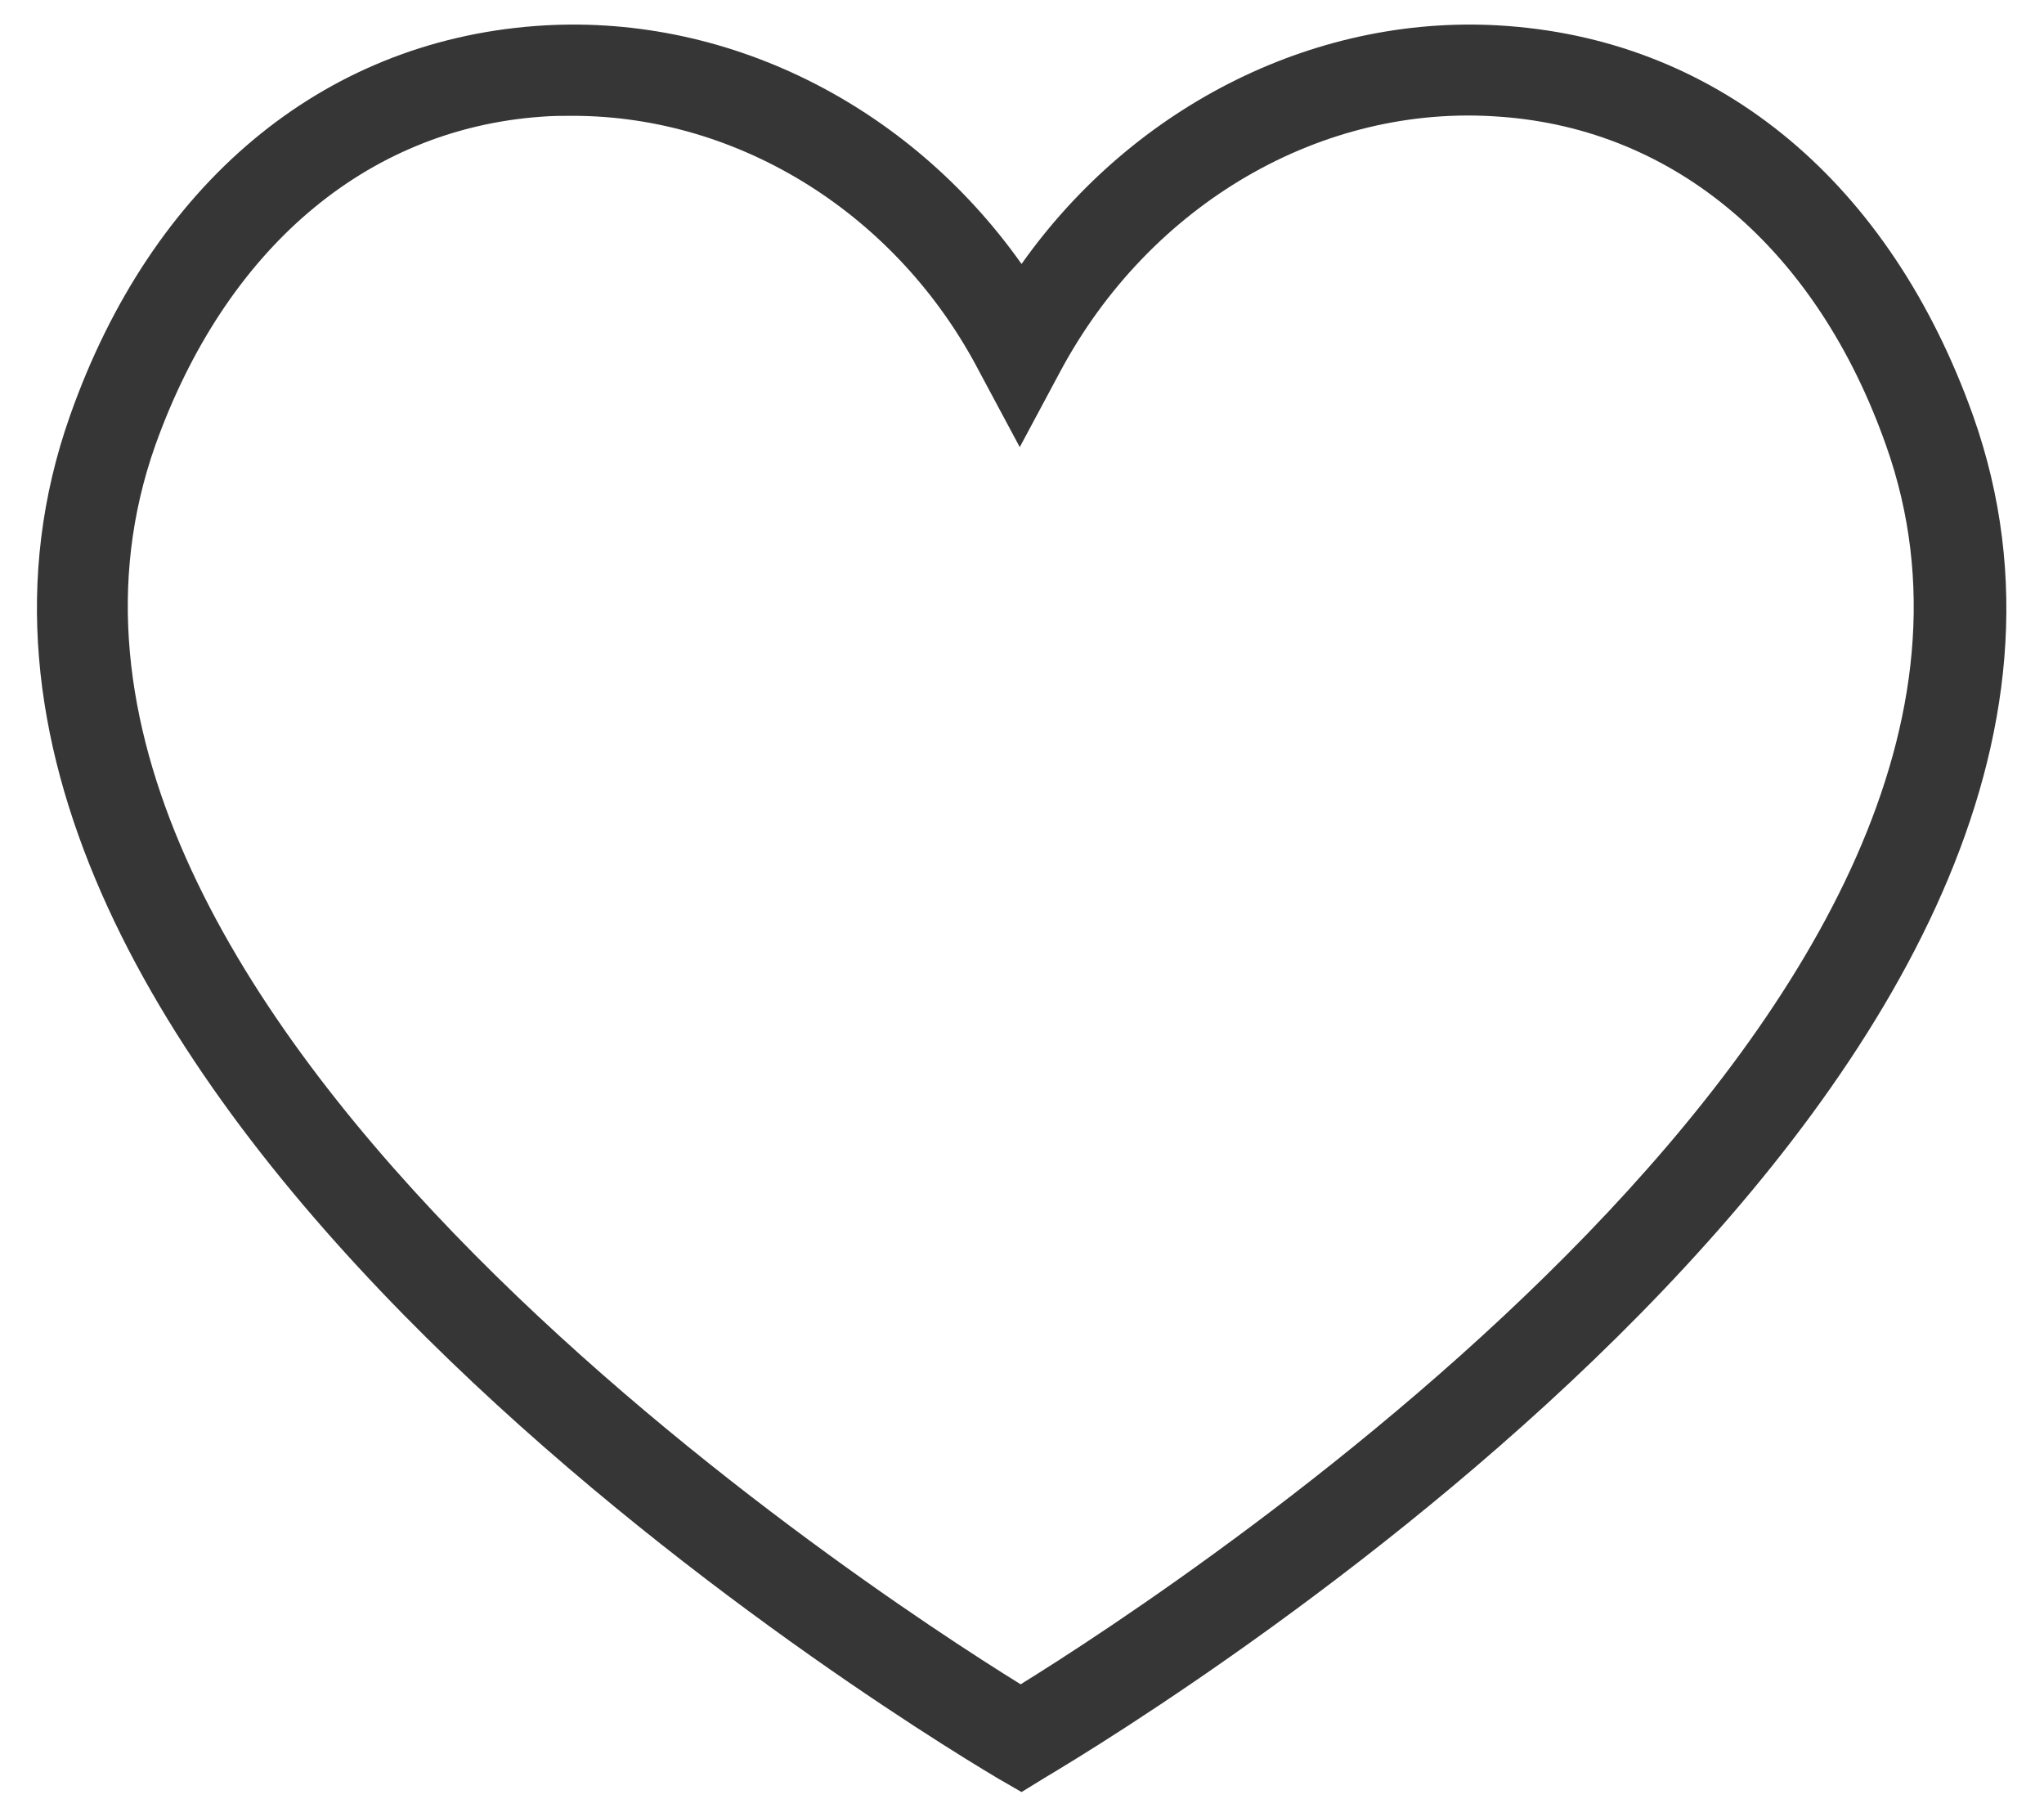 <?xml version="1.0" encoding="utf-8"?>
<!-- Generator: Adobe Illustrator 21.0.2, SVG Export Plug-In . SVG Version: 6.00 Build 0)  -->
<svg version="1.1" id="Layer_1" xmlns="http://www.w3.org/2000/svg" xmlns:xlink="http://www.w3.org/1999/xlink" x="0px" y="0px"
	 viewBox="0 0 227.7 202.4" style="enable-background:new 0 0 227.7 202.4;" xml:space="preserve">
<style type="text/css">
	.st0{fill:#373636;}
</style>
<path class="st0" d="M113.8,199.6l-2.6-1.5c-13.3-7.9-129-79.4-103.4-151.8c9.1-25.8,28-41.6,51.8-43.4c21.1-1.6,41.6,8.7,54.2,26.5
	C126.4,11.6,147,1.3,168,2.9c23.8,1.8,42.6,17.6,51.8,43.4l0,0c25.7,72.4-90.1,143.8-103.4,151.7L113.8,199.6z M63.8,12.9
	c-1.2,0-2.3,0-3.5,0.1c-19.6,1.4-35.2,14.8-43,36.6c-21.7,61.3,78.3,126.8,96.4,138c18.1-11.2,118.2-76.7,96.4-138l0,0
	c-7.7-21.8-23.4-35.2-43-36.6c-19.8-1.5-39,9.7-49,28.4l-4.5,8.4l-4.5-8.4C100,23.9,82.4,12.9,63.8,12.9z"/>
</svg>
